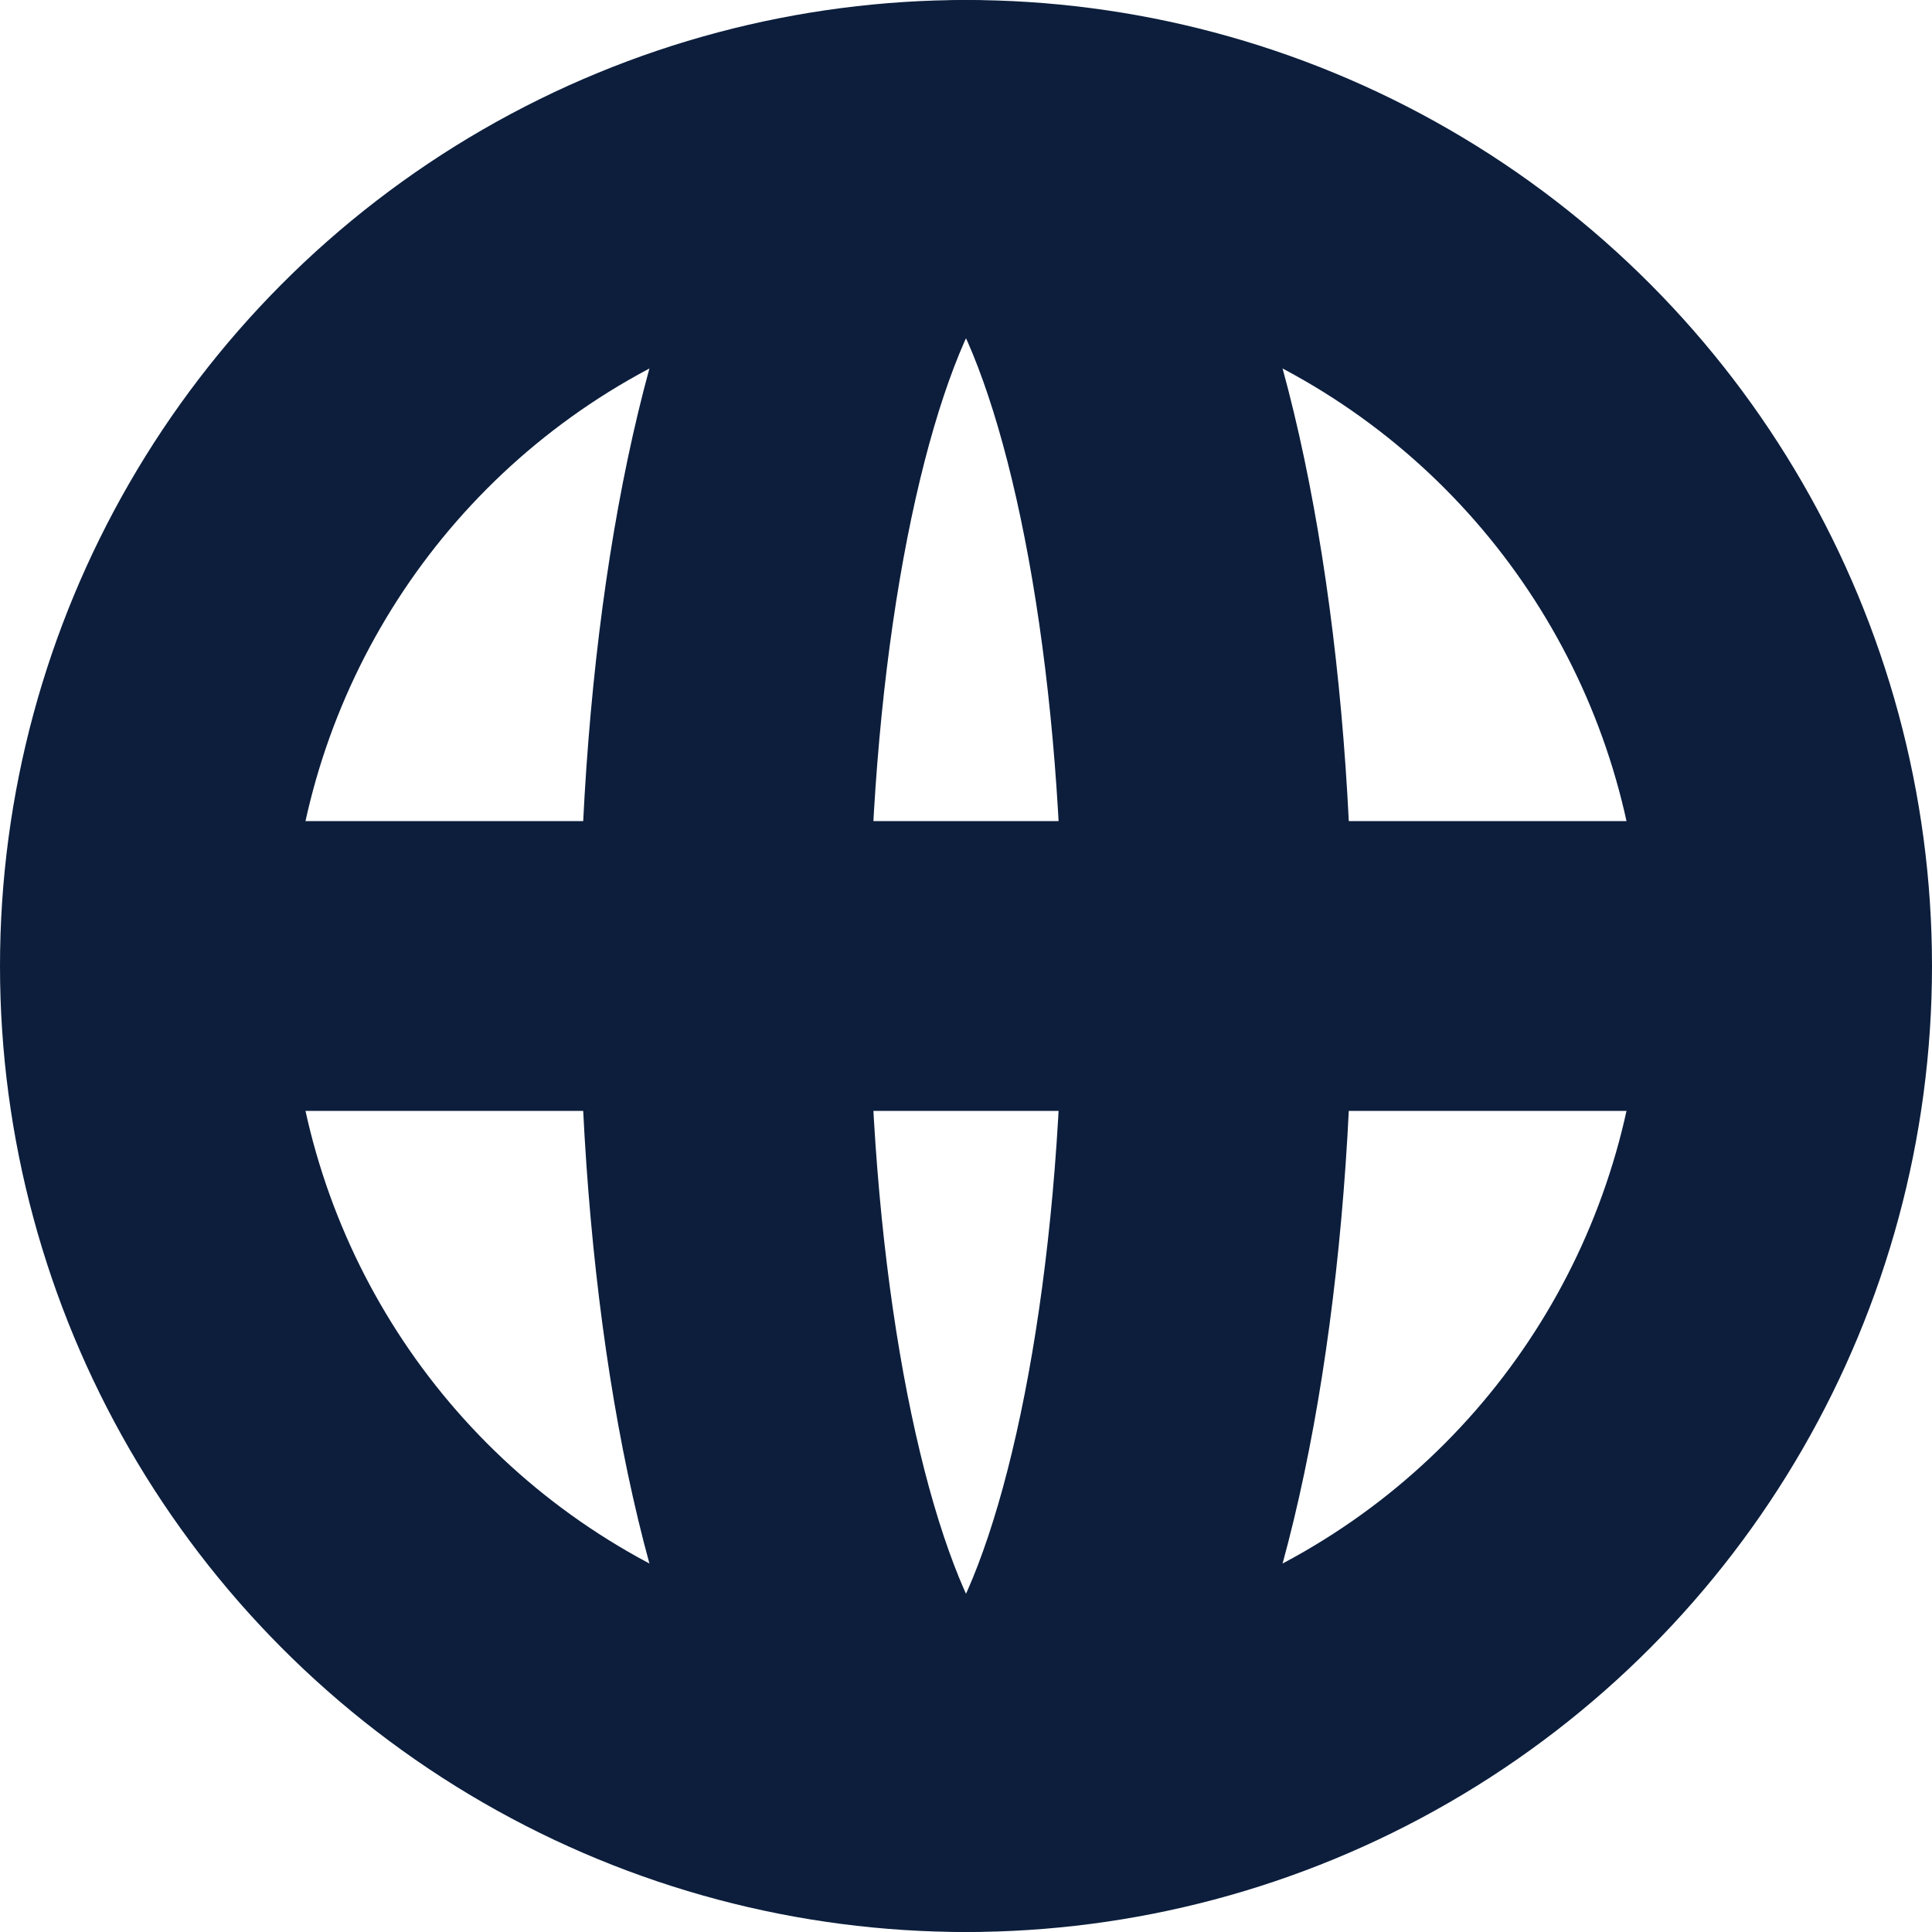 <svg xmlns="http://www.w3.org/2000/svg" width="20" height="20" viewBox="0 0 20 20">
  <g fill="none" fill-rule="evenodd" stroke="#0C1E3C" stroke-width="3">
    <circle cx="10" cy="10" r="8.5"/>
    <ellipse cx="10" cy="10" rx="2.5" ry="8.5"/>
    <path stroke-linecap="square" d="M2.5,10 L17.531,10"/>
  </g>
</svg>
